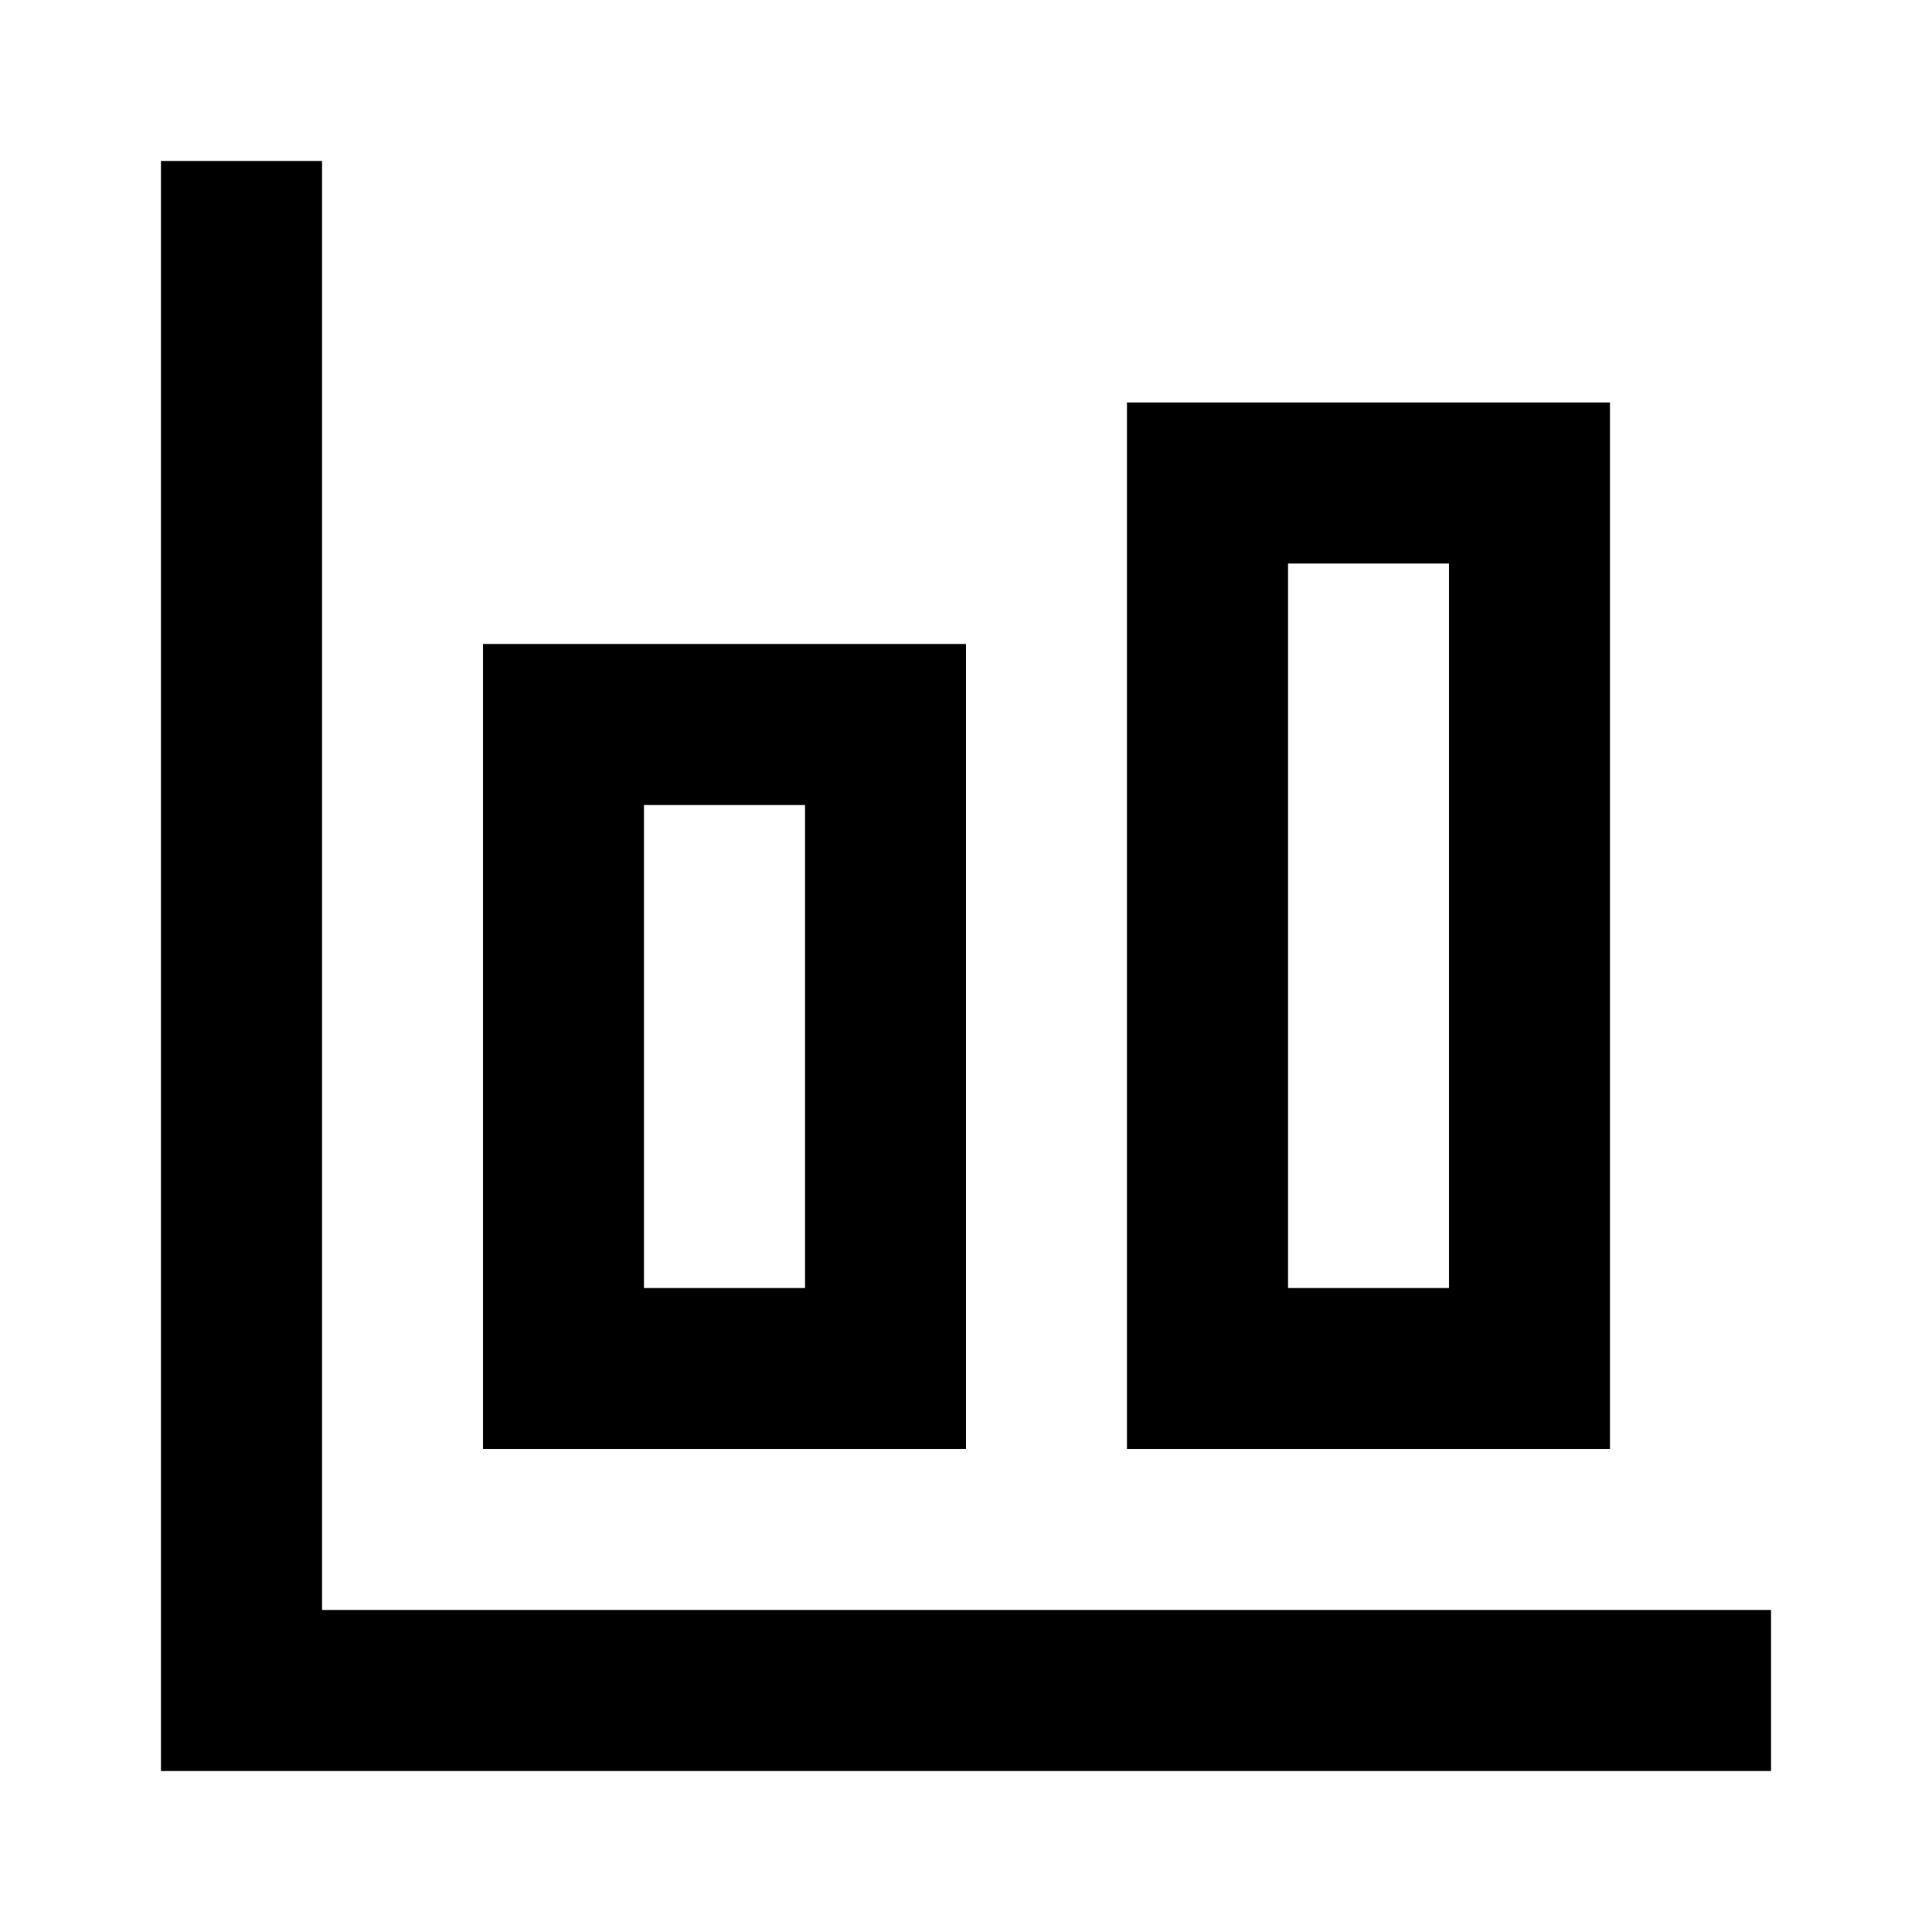 <svg xmlns="http://www.w3.org/2000/svg" width="24" height="24" fill="none"><path fill="currentColor" fill-rule="evenodd" d="M4 20V2H2v20h20v-2H4z" clip-rule="evenodd"/><path fill="currentColor" fill-rule="evenodd" d="M6 8h6v10H6V8zm2 2v6h2v-6H8zm6-5h6v13h-6V5zm2 2v9h2V7h-2z" clip-rule="evenodd"/></svg>